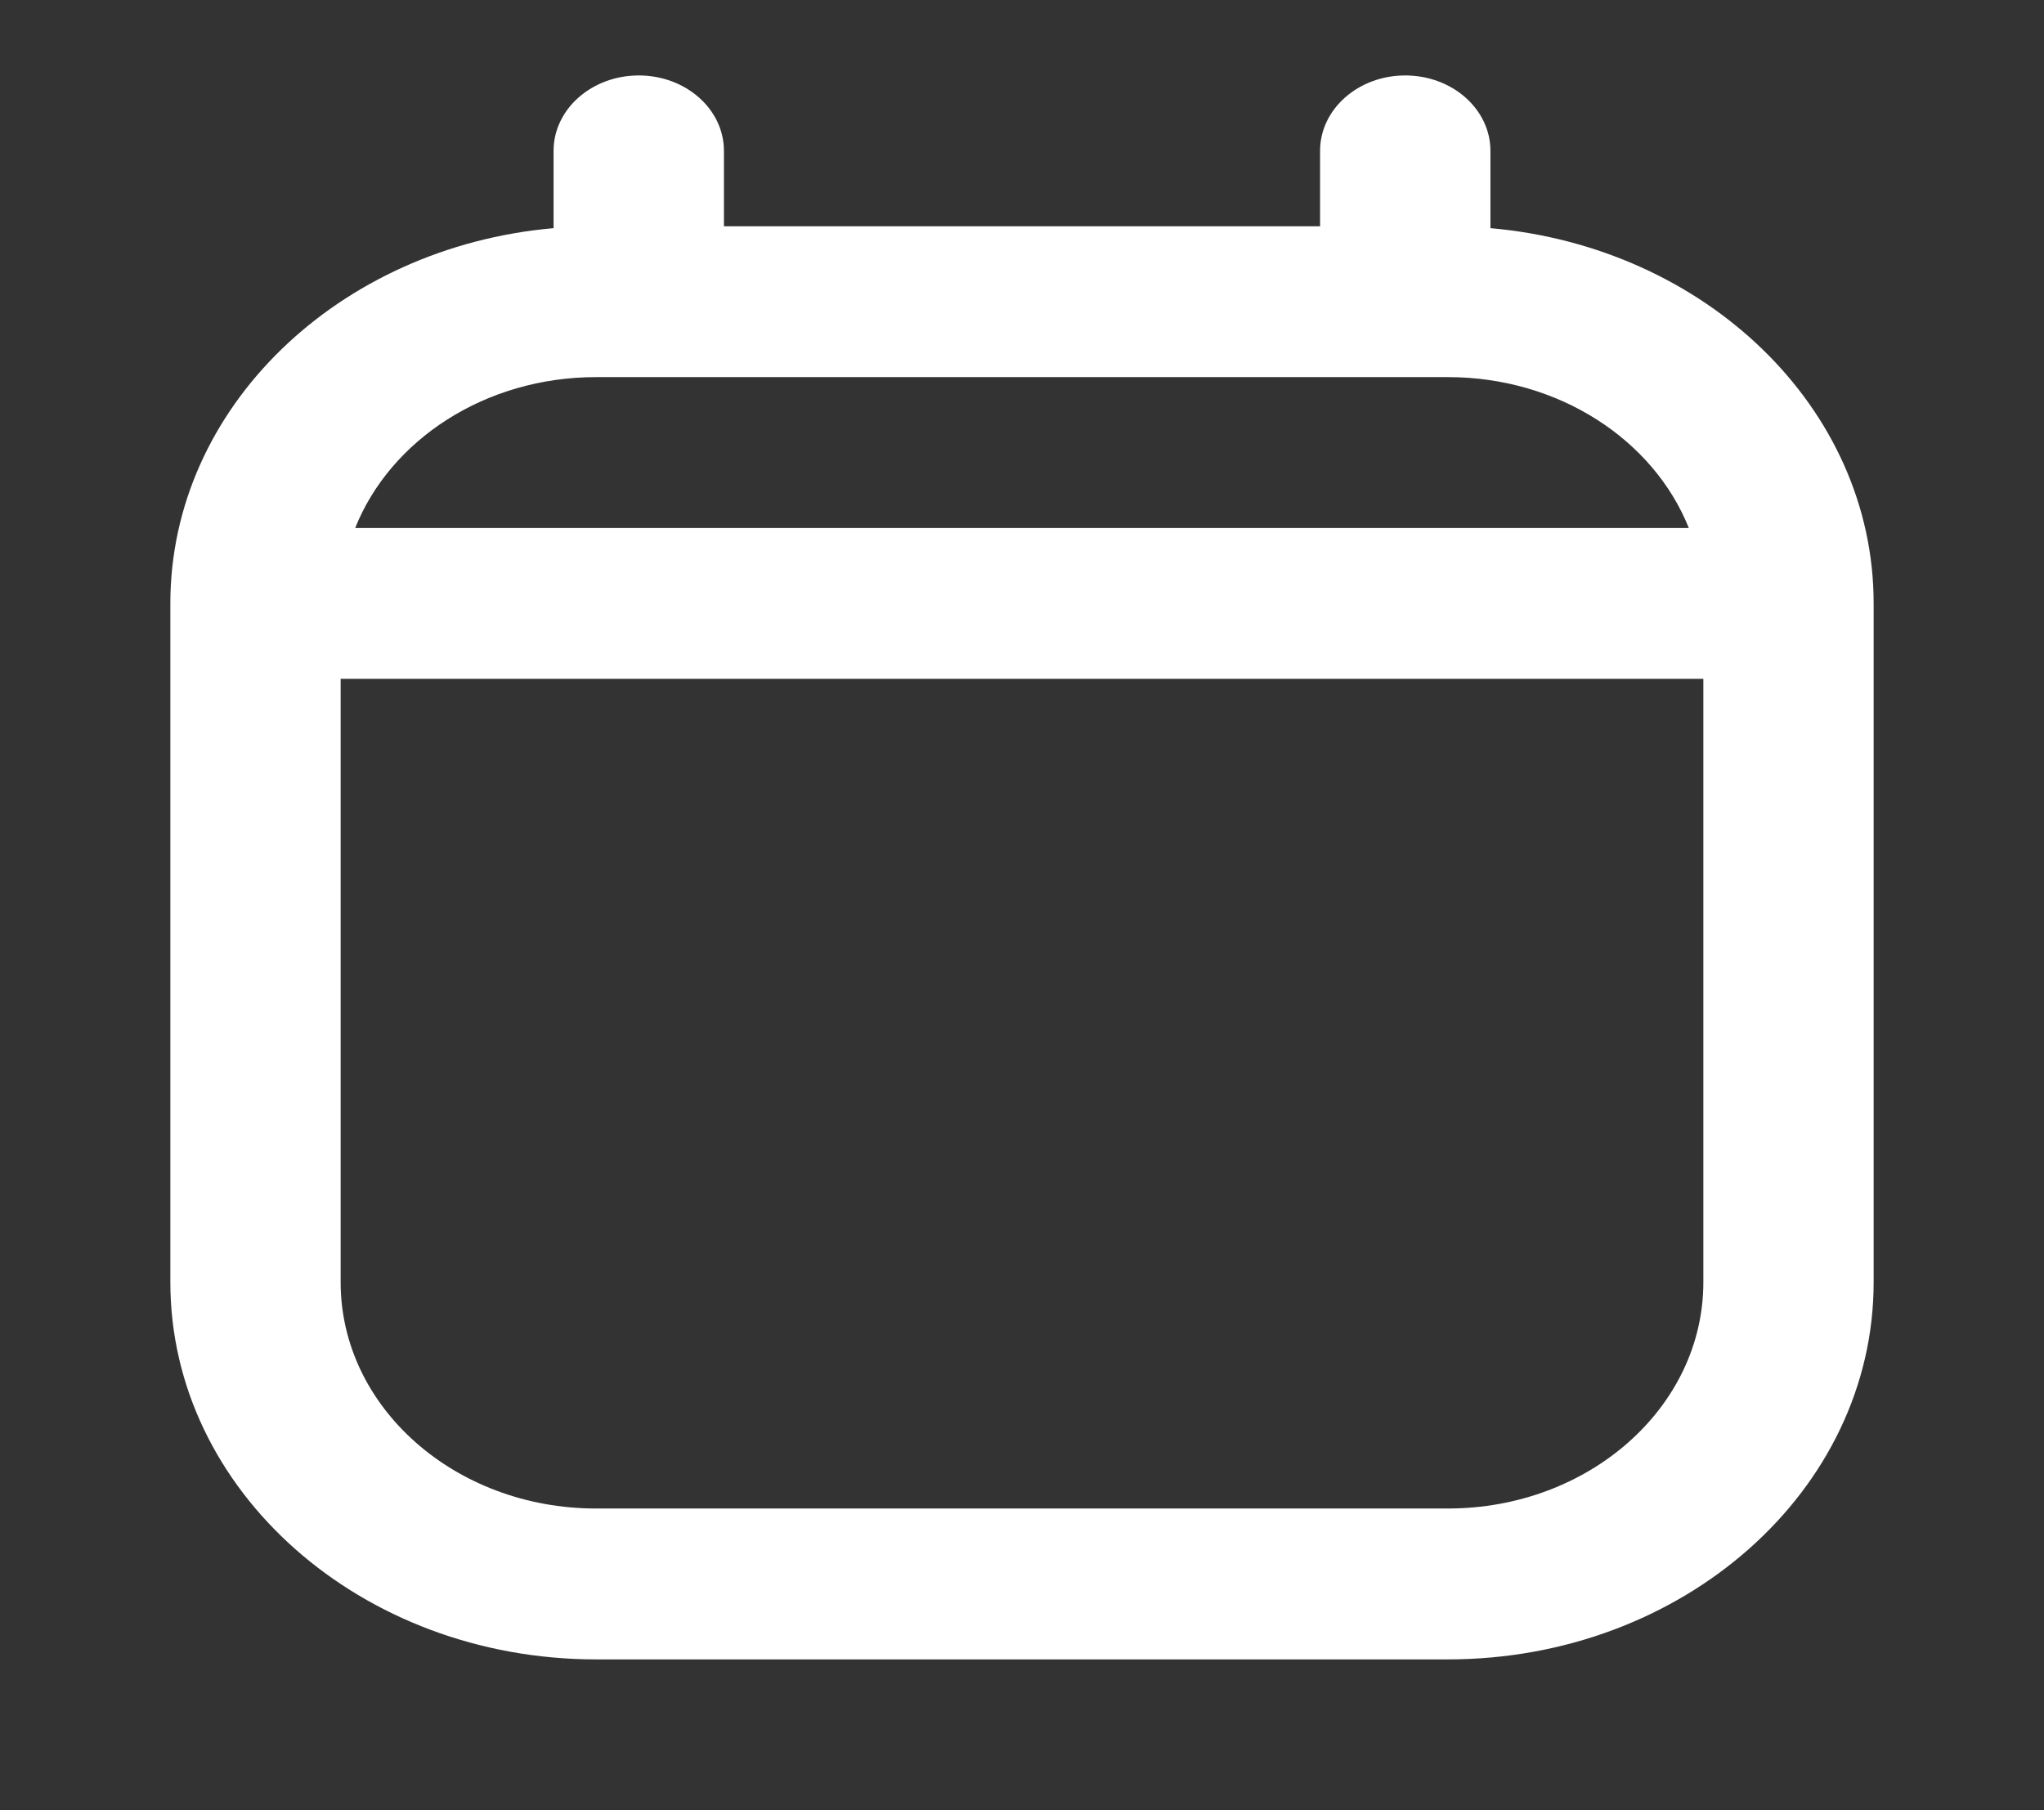 <svg width="35" height="31" viewBox="0 0 35 31" fill="none" xmlns="http://www.w3.org/2000/svg">
<rect x="0" y="0" width="35" height="31" fill="#333333" stroke="none"/>
<path fill-rule="evenodd" clip-rule="evenodd" d="M10.938 1.292C11.743 1.292 12.396 1.87 12.396 2.583V3.875H22.604V2.583C22.604 1.87 23.257 1.292 24.062 1.292C24.868 1.292 25.521 1.87 25.521 2.583V3.907C29.206 4.231 32.083 6.984 32.083 10.333V21.958C32.083 25.525 28.819 28.417 24.792 28.417H10.208C6.181 28.417 2.917 25.525 2.917 21.958V10.333C2.917 6.984 5.794 4.231 9.479 3.907V2.583C9.479 1.87 10.132 1.292 10.938 1.292ZM6.082 9.042H28.918C28.317 7.537 26.697 6.458 24.792 6.458H10.208C8.303 6.458 6.683 7.537 6.082 9.042ZM29.167 11.625H5.833V21.958C5.833 24.098 7.792 25.833 10.208 25.833H24.792C27.208 25.833 29.167 24.098 29.167 21.958V11.625Z" fill="white"/>
</svg>

